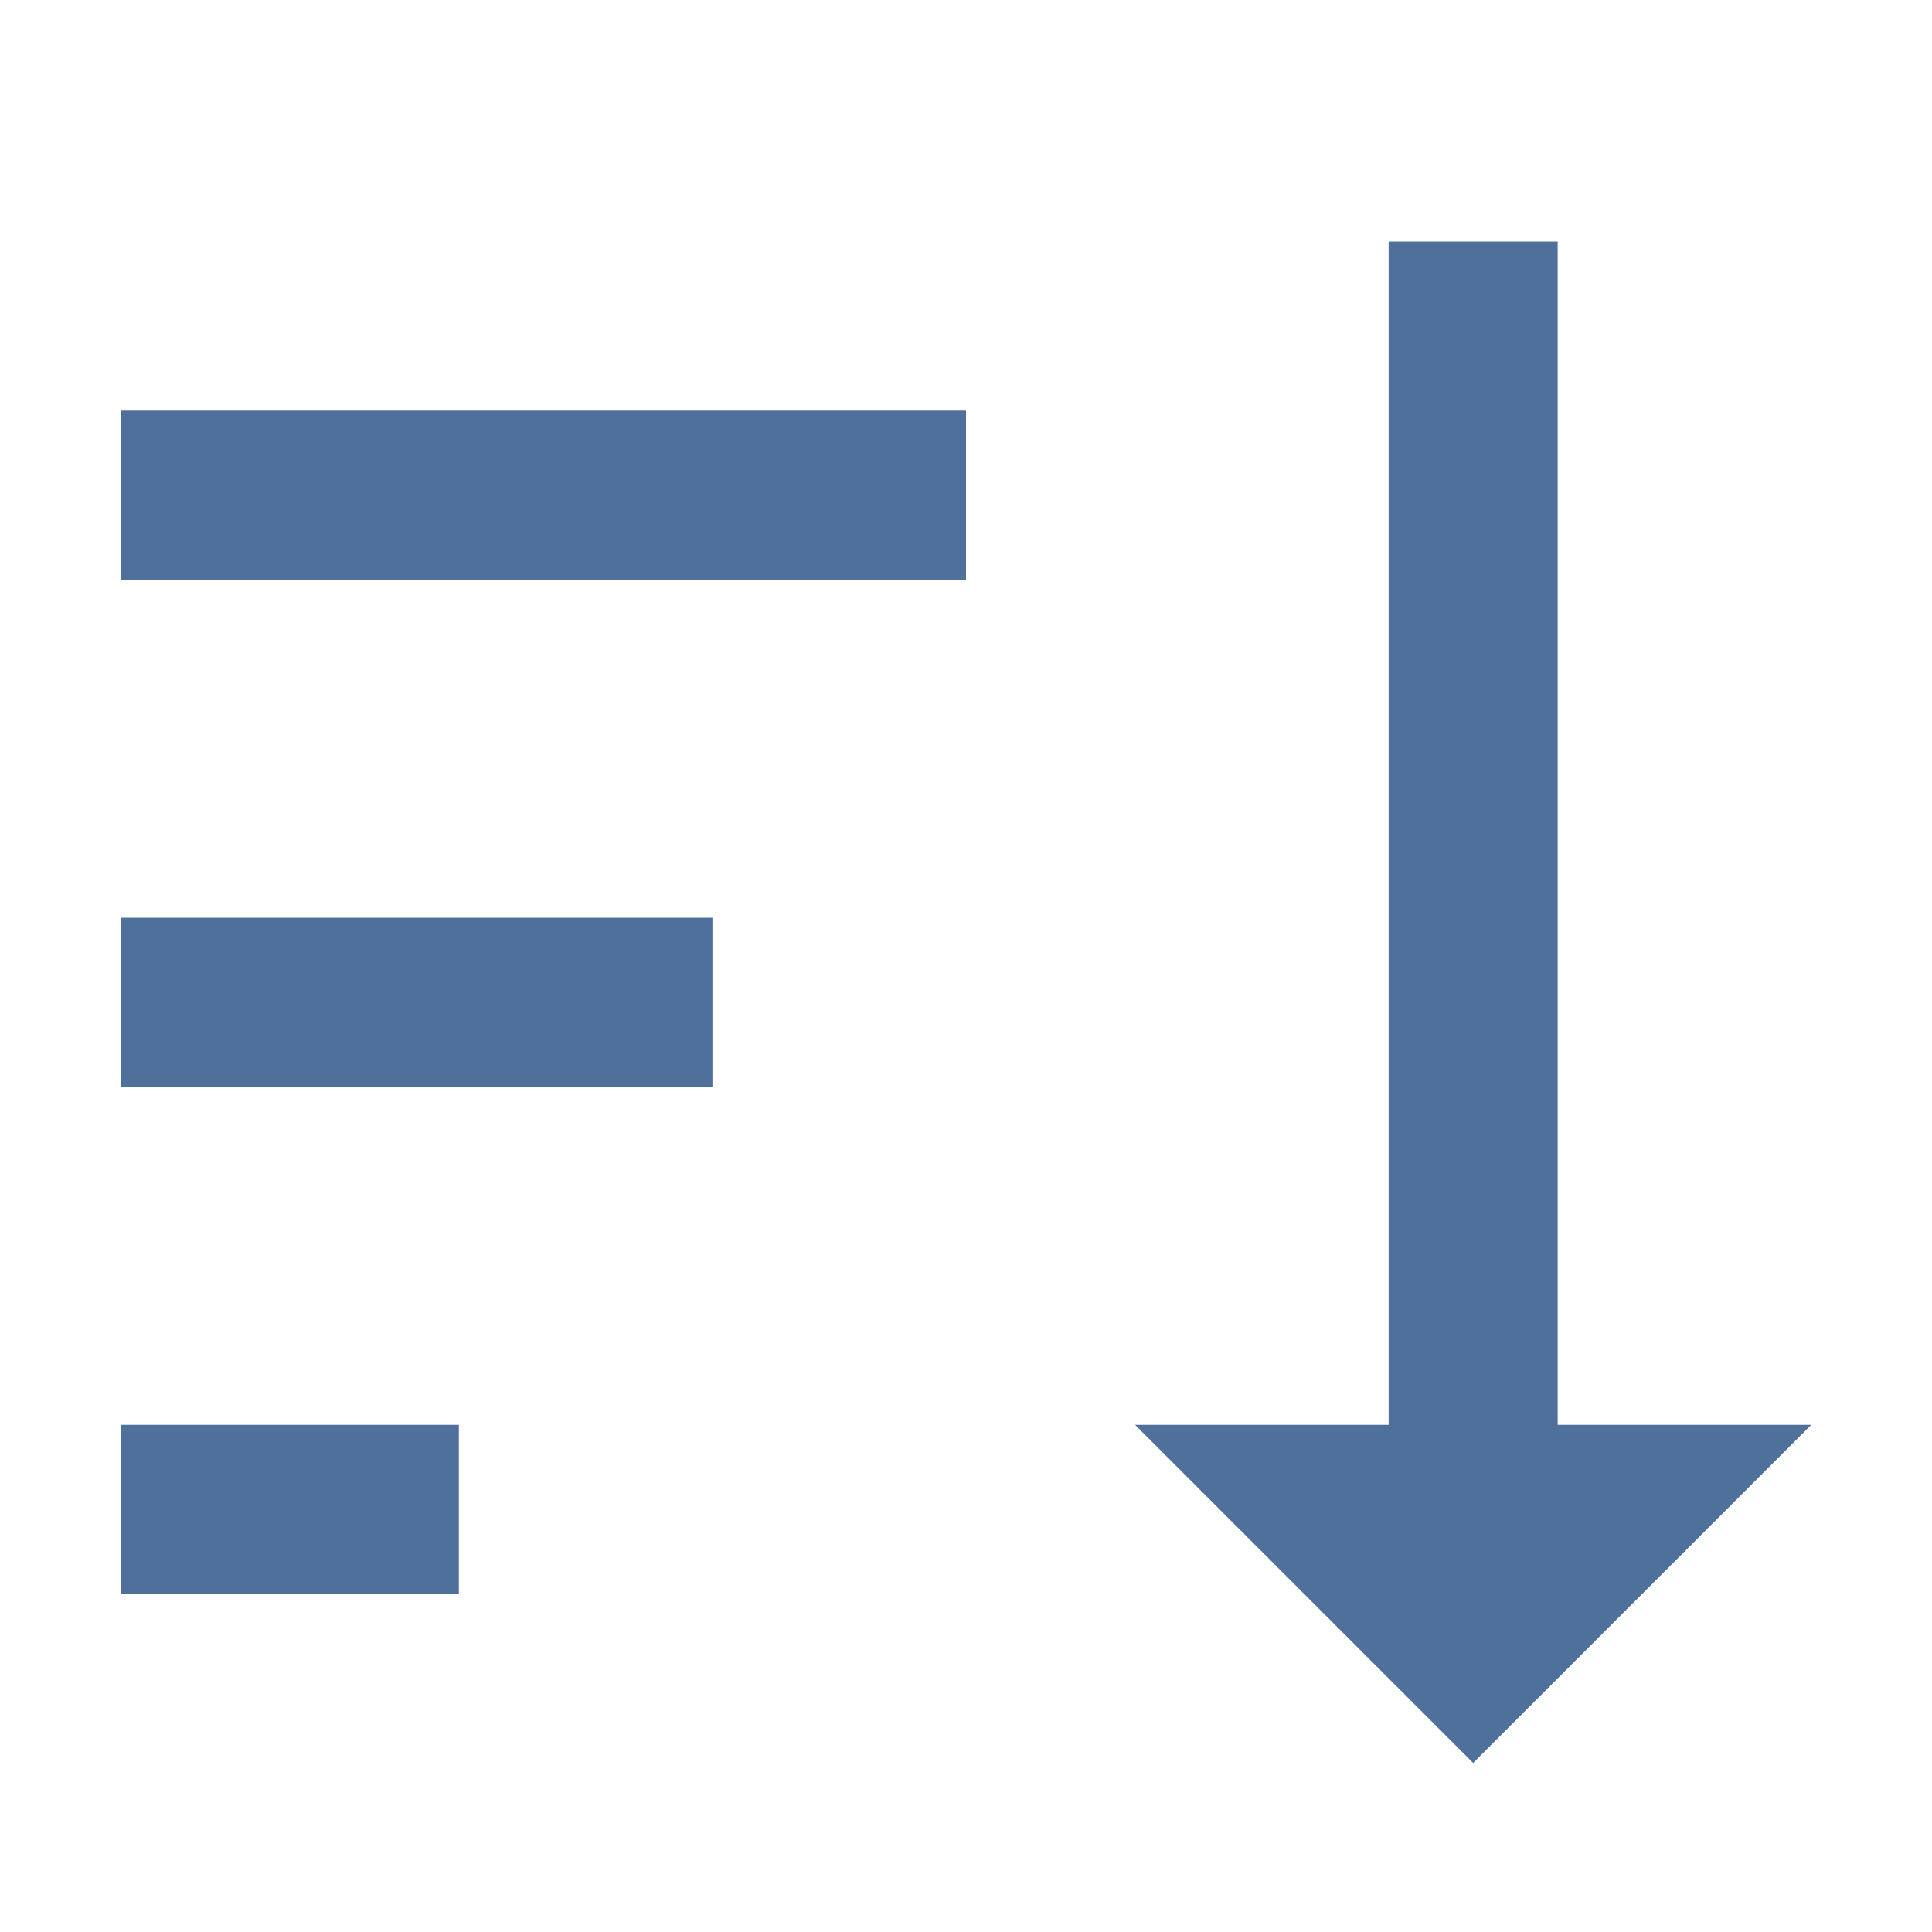 <?xml version="1.0" encoding="UTF-8"?>
<svg width="16px" height="16px" viewBox="0 0 16 16" version="1.1"
    xmlns="http://www.w3.org/2000/svg"
    xmlns:xlink="http://www.w3.org/1999/xlink">
    <!-- Generator: Sketch 64 (93537) - https://sketch.com -->
    <title>icon/16x16/sort/降序</title>
    <desc>Created with Sketch.</desc>
    <g id="new/icon/16x16/sort/降序" stroke="none" stroke-width="1" fill="none" fill-rule="evenodd">
        <rect id="矩形" fill="#000000" fill-rule="nonzero" opacity="0" x="0" y="0" width="16" height="16"></rect>
        <g id="sort-descending" transform="translate(1, 2)" fill="#4F709B">
            <path d="M10.5,9.8 L8.4,9.8 L11.2,12.6 L14,9.8 L11.9,9.8 L11.9,0 L10.5,0 M-3.63264974e-13,1.4 L7,1.4 L7,2.8 L-3.63264974e-13,2.8 M2.8,9.8 L2.8,11.2 L-7.26974037e-13,11.2 L-7.26974037e-13,9.8 M-3.63264974e-13,5.6 L4.9,5.6 L4.9,7 L-3.63264974e-13,7 L-3.63264974e-13,5.6 Z" id="形状"></path>
        </g>
    </g>
</svg>